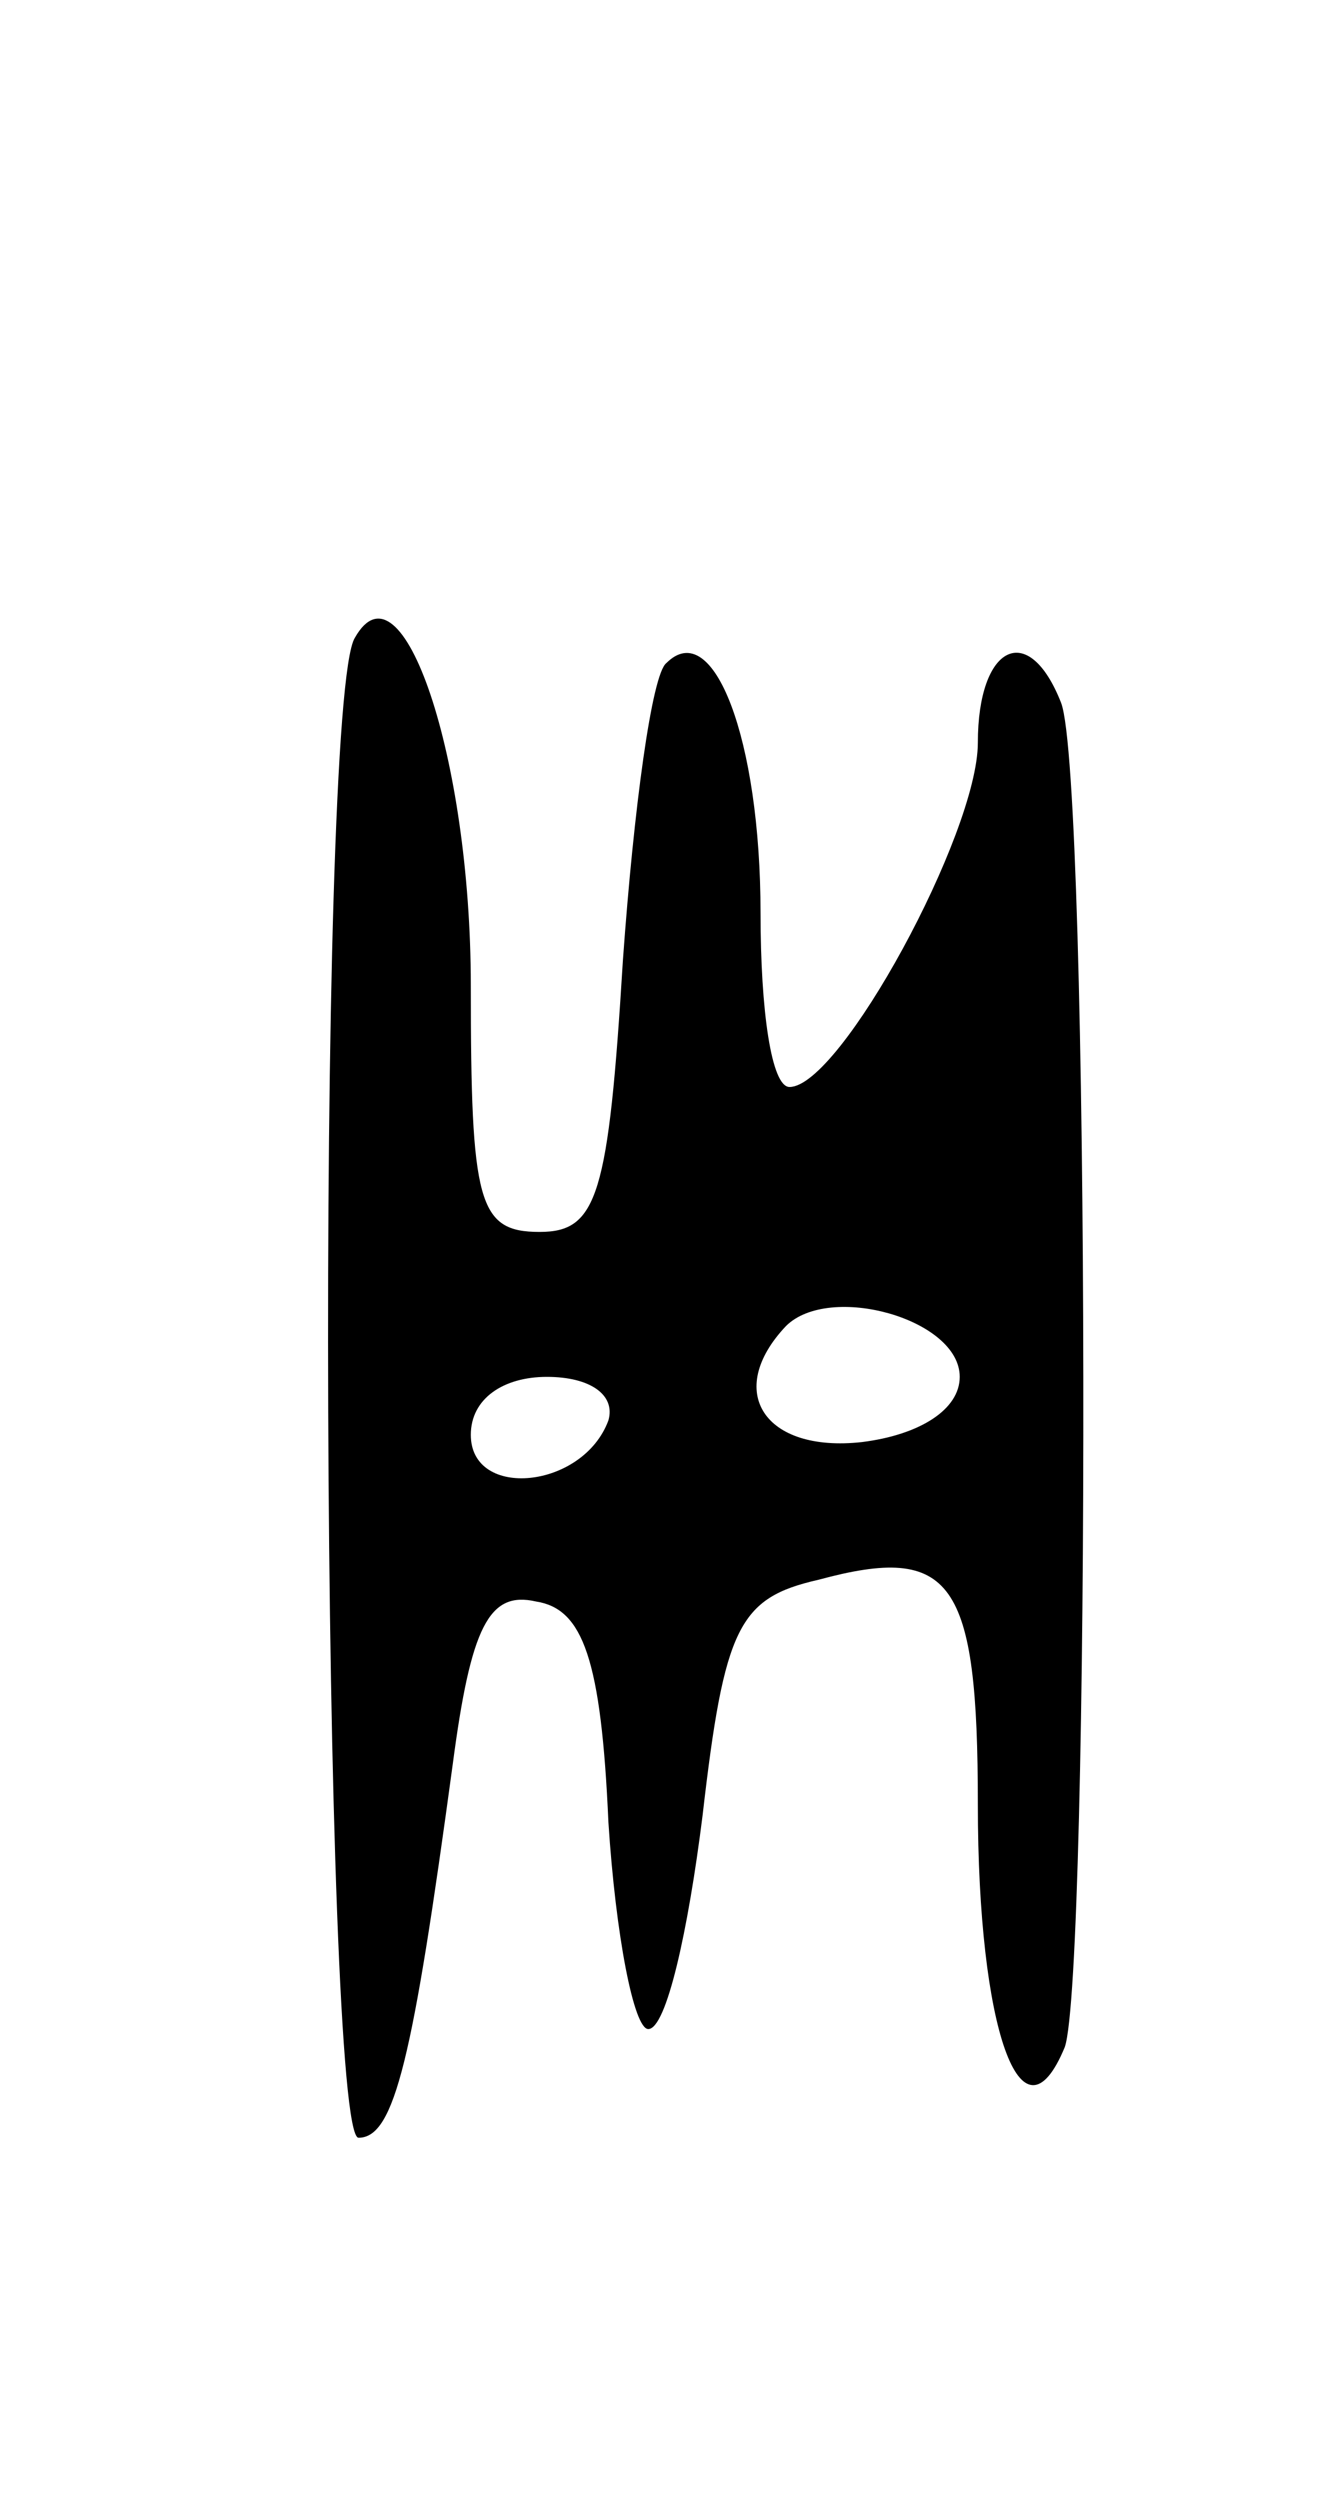 <svg version="1.0" xmlns="http://www.w3.org/2000/svg"
 width="37pt" height="69pt" viewBox="0 0 37 69"
 preserveAspectRatio="xMidYMid meet">
<g transform="translate(0,69) scale(0.1,-0.1)"
fill="#000000" stroke="none">
<path d="M98 514 c-11 -17 -9 -414 1 -414 10 0 15 22 26 103 5 38 10 48 23 45
13 -2 18 -16 20 -61 2 -31 7 -57 11 -57 5 0 11 27 15 59 6 52 10 60 32 65 37
10 44 0 44 -62 0 -62 12 -96 24 -67 7 20 7 350 -1 371 -9 23 -23 16 -23 -11 0
-25 -38 -95 -52 -95 -5 0 -8 21 -8 48 0 48 -13 82 -26 69 -4 -3 -9 -40 -12
-82 -4 -65 -7 -75 -23 -75 -17 0 -19 8 -19 68 0 63 -19 119 -32 96z m167 -204
c0 -9 -11 -16 -27 -18 -27 -3 -38 14 -21 32 12 12 48 2 48 -14z m-97 -12 c-7
-19 -38 -22 -38 -4 0 10 9 16 21 16 12 0 19 -5 17 -12z"/>
</g>
</svg>

